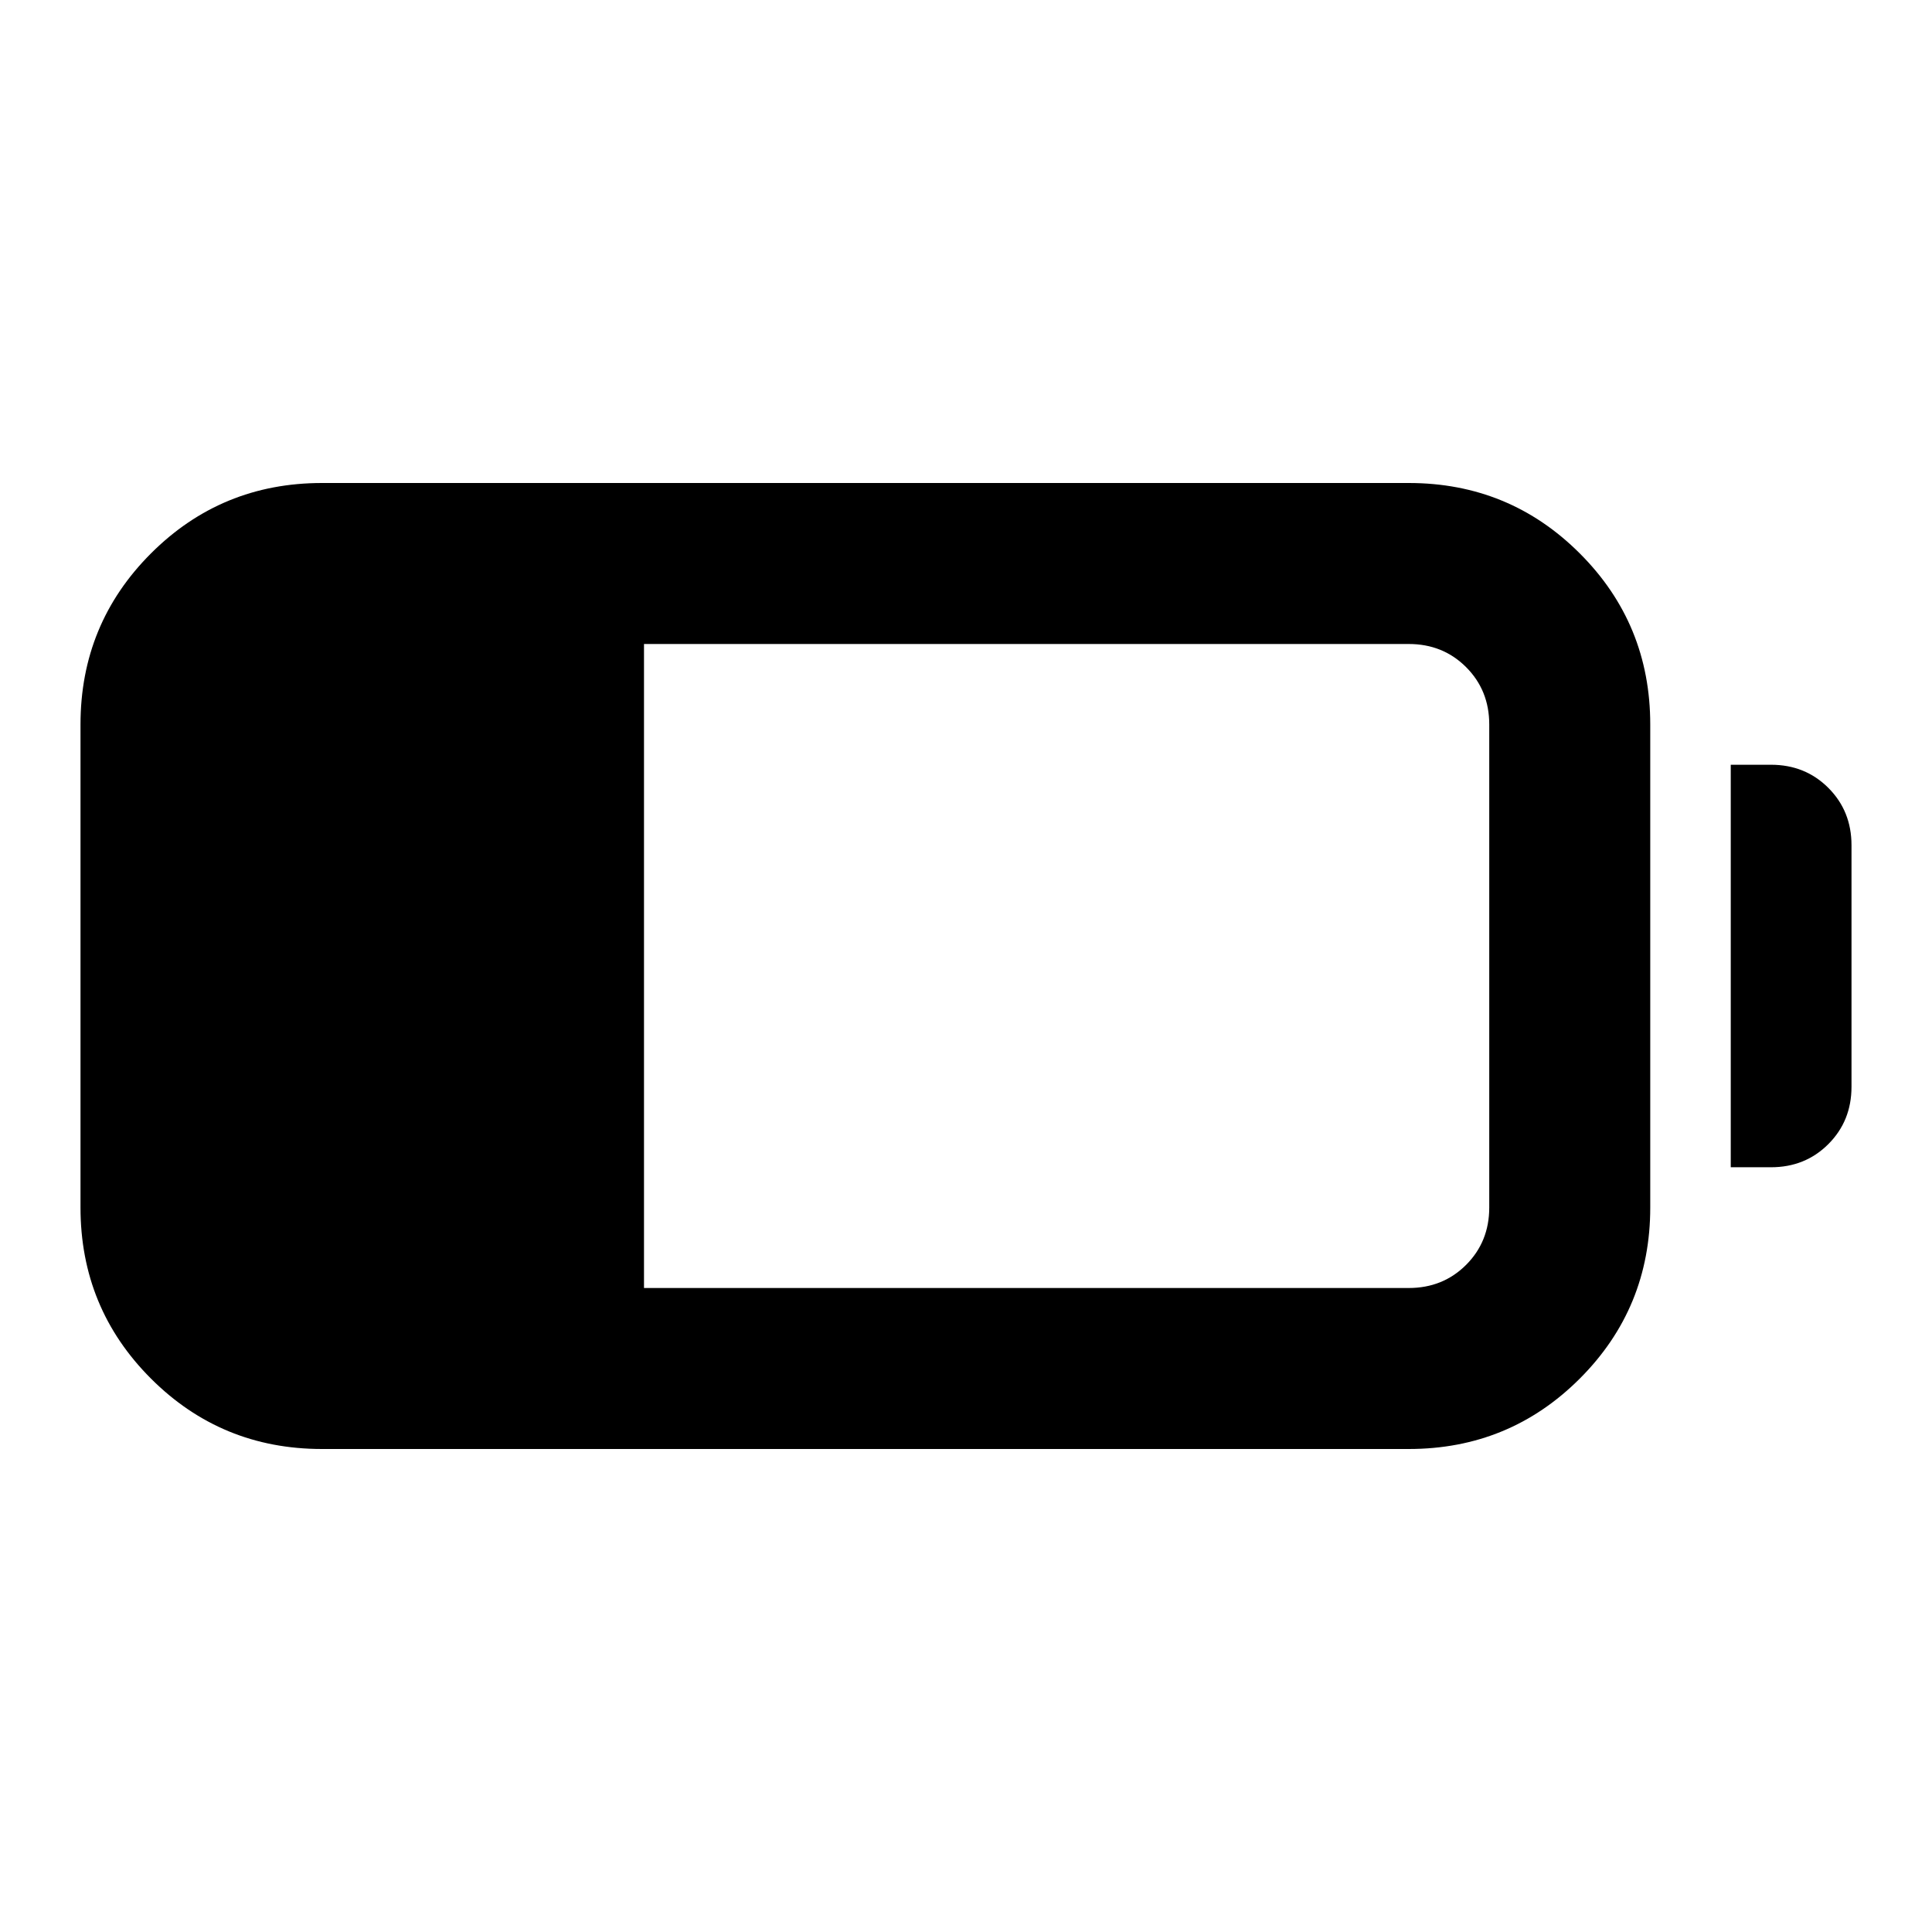 <svg xmlns="http://www.w3.org/2000/svg" height="24px" viewBox="0 -960 960 960" width="24px" fill="#000000"><path d="M160-240q-50 0-85-35t-35-85v-240q0-50 35-85t85-35h540q50 0 85 35t35 85v240q0 50-35 85t-85 35H160Zm160-80h380q17 0 28.5-11.5T740-360v-240q0-17-11.5-28.5T700-640H320v320Zm540-60v-200h20q17 0 28.5 11.5T920-540v120q0 17-11.5 28.5T880-380h-20Z"/></svg>